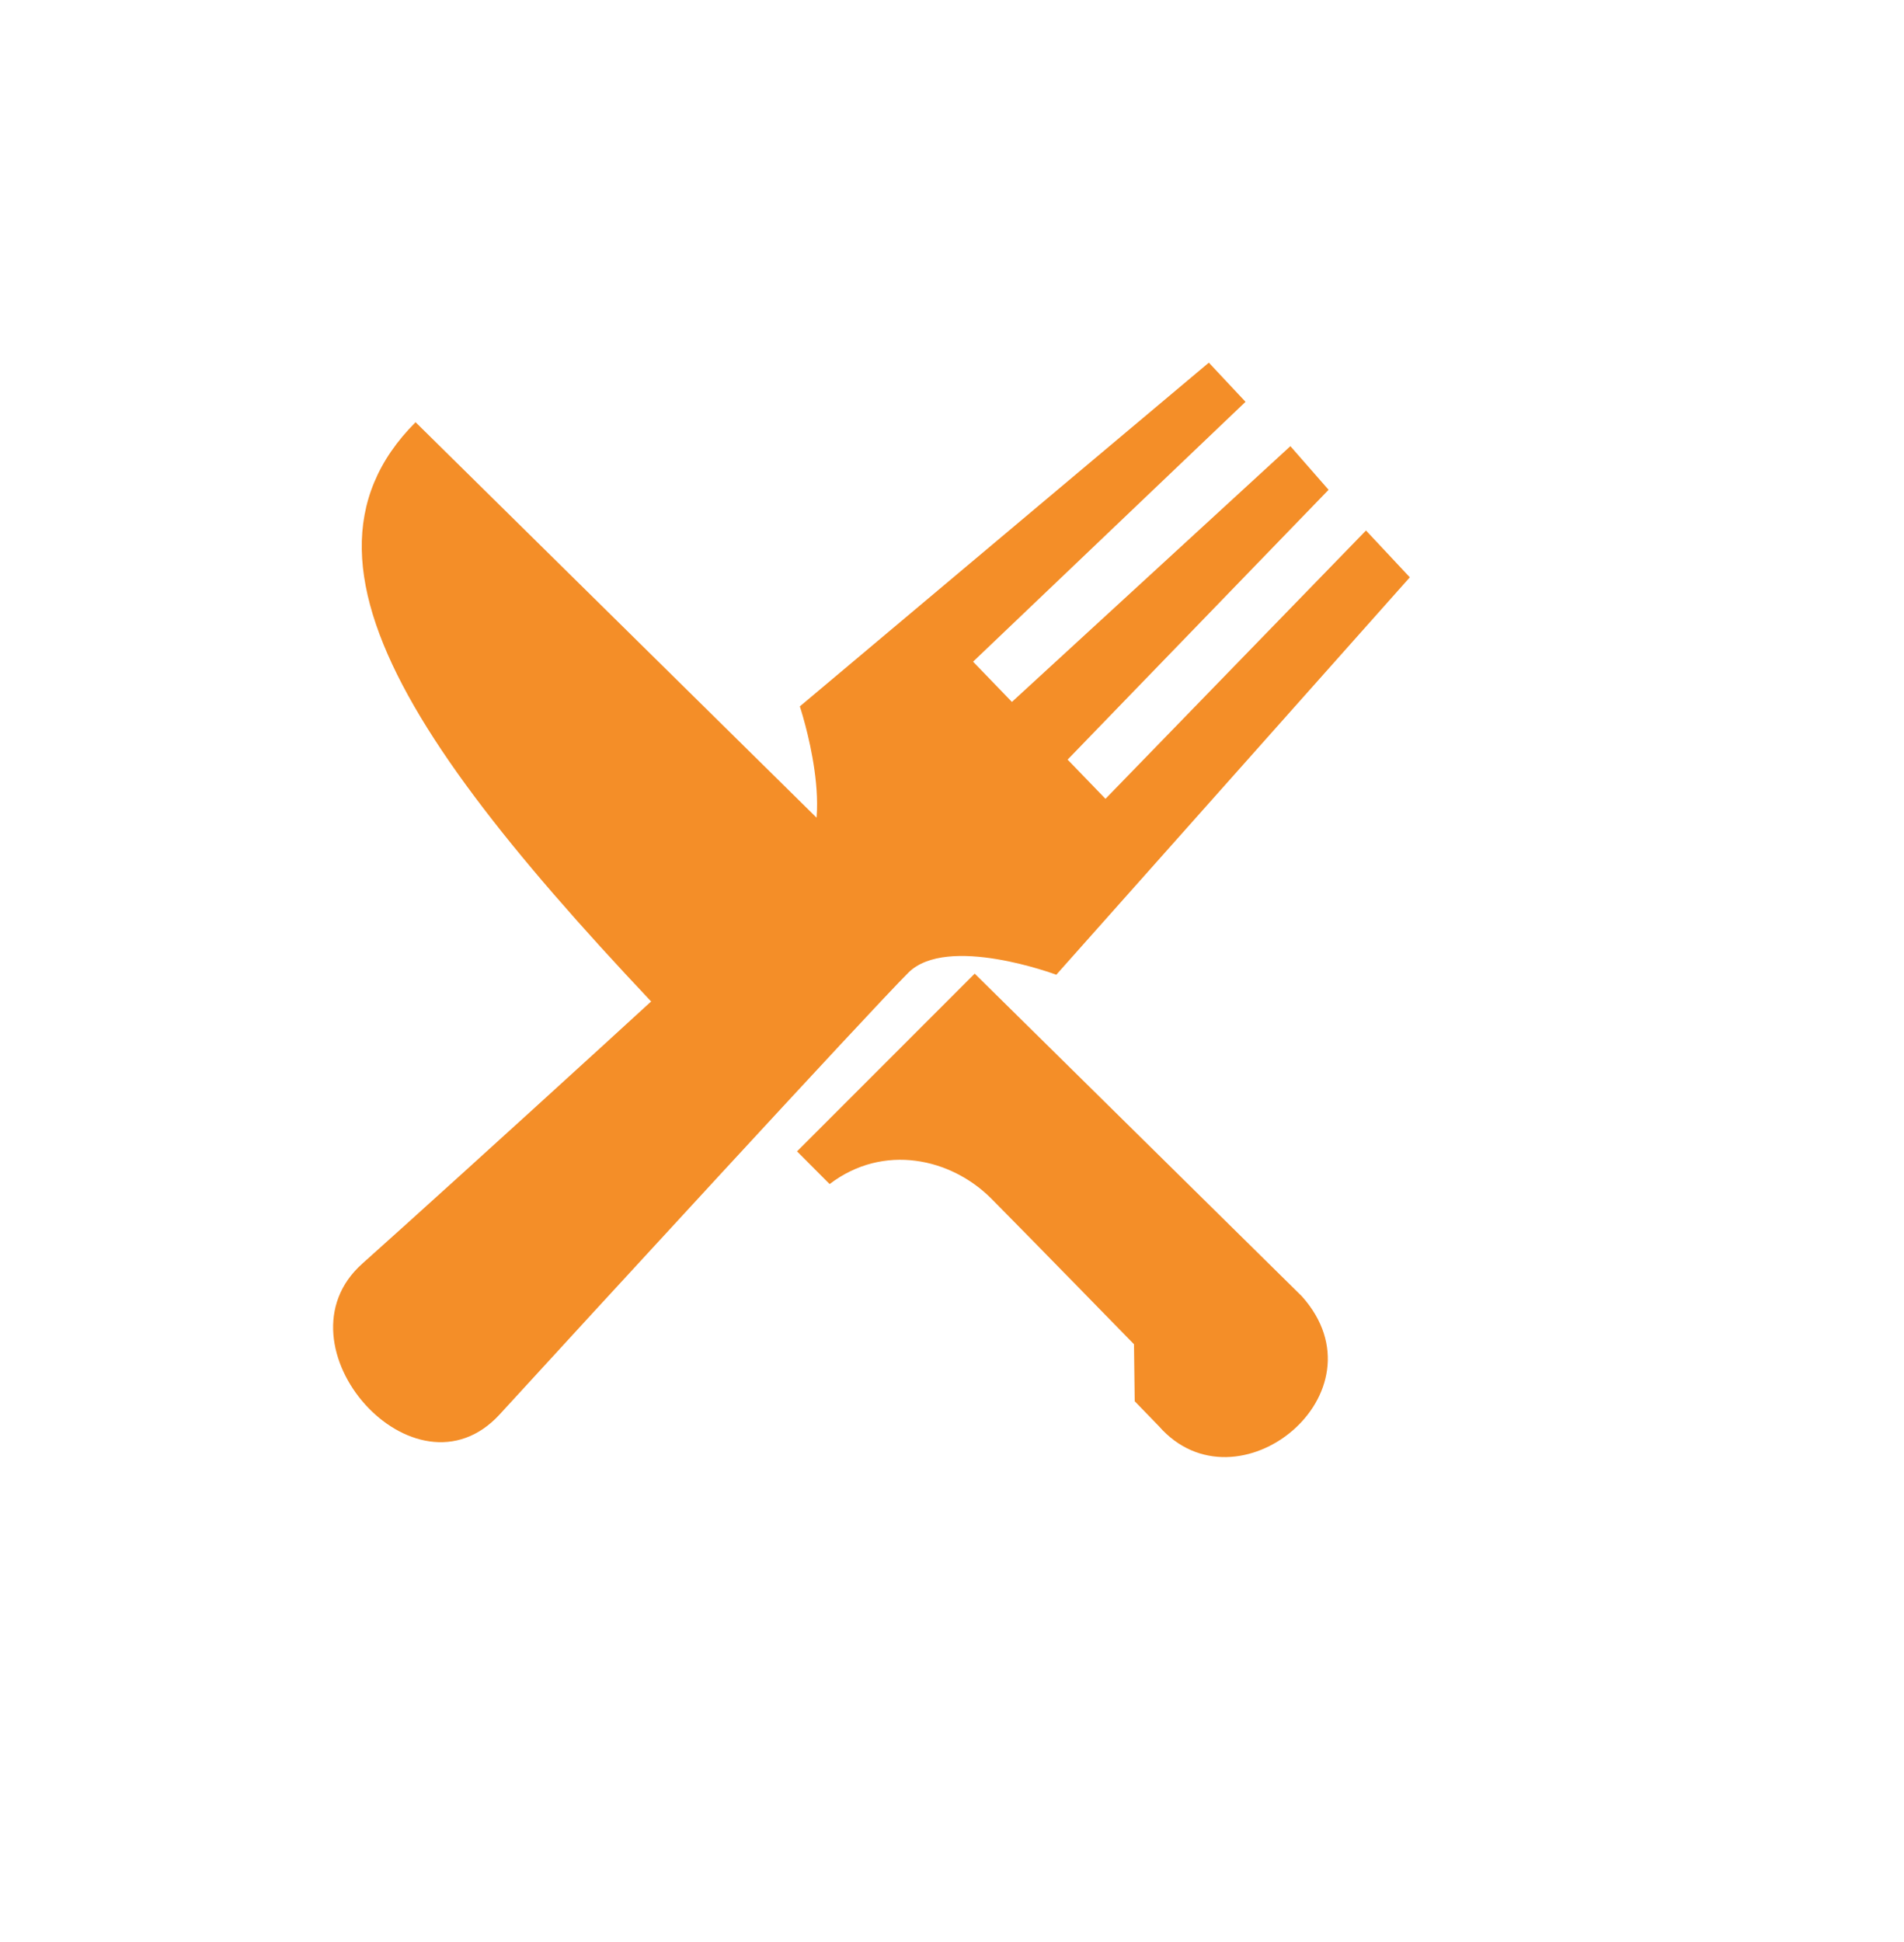   <svg width="51" height="52" viewBox="-9 0 79 55" fill="#F48E28" xmlns="http://www.w3.org/2000/svg">
    <path fill-rule="evenodd" clip-rule="evenodd"
          d="M11.737 45.886C8.207 49.742 2.256 43.006 6.03 39.64C9.803 36.274 22.486 24.733 24.153 23.067C25.819 21.4 24.186 16.525 24.186 16.525L41.157 2.267L42.679 3.892L31.374 14.67L32.986 16.339L44.54 5.731L46.125 7.541L35.297 18.732L36.868 20.358L47.677 9.229L49.496 11.171L34.827 27.655C34.827 27.655 30.3 25.959 28.685 27.573C27.07 29.187 15.267 42.031 11.737 45.886Z"
          fill="#F48E28" />
    <path
      d="M38.081 45.345L39.085 46.381C42.324 50.073 48.614 45.006 45.014 40.989L31.442 27.609L24.07 34.981C24.515 35.429 24.966 35.881 25.422 36.337C27.666 34.628 30.463 35.273 32.119 36.929C33.233 38.044 38.051 42.981 38.051 42.981L38.081 45.345Z"
      fill="#F48E28" />
    <path d="M29.938 26.126L8.243 4.738C1.974 11.008 9.584 20.313 22.583 33.481L29.938 26.126Z"
          fill="#F48E28" />
  </svg>